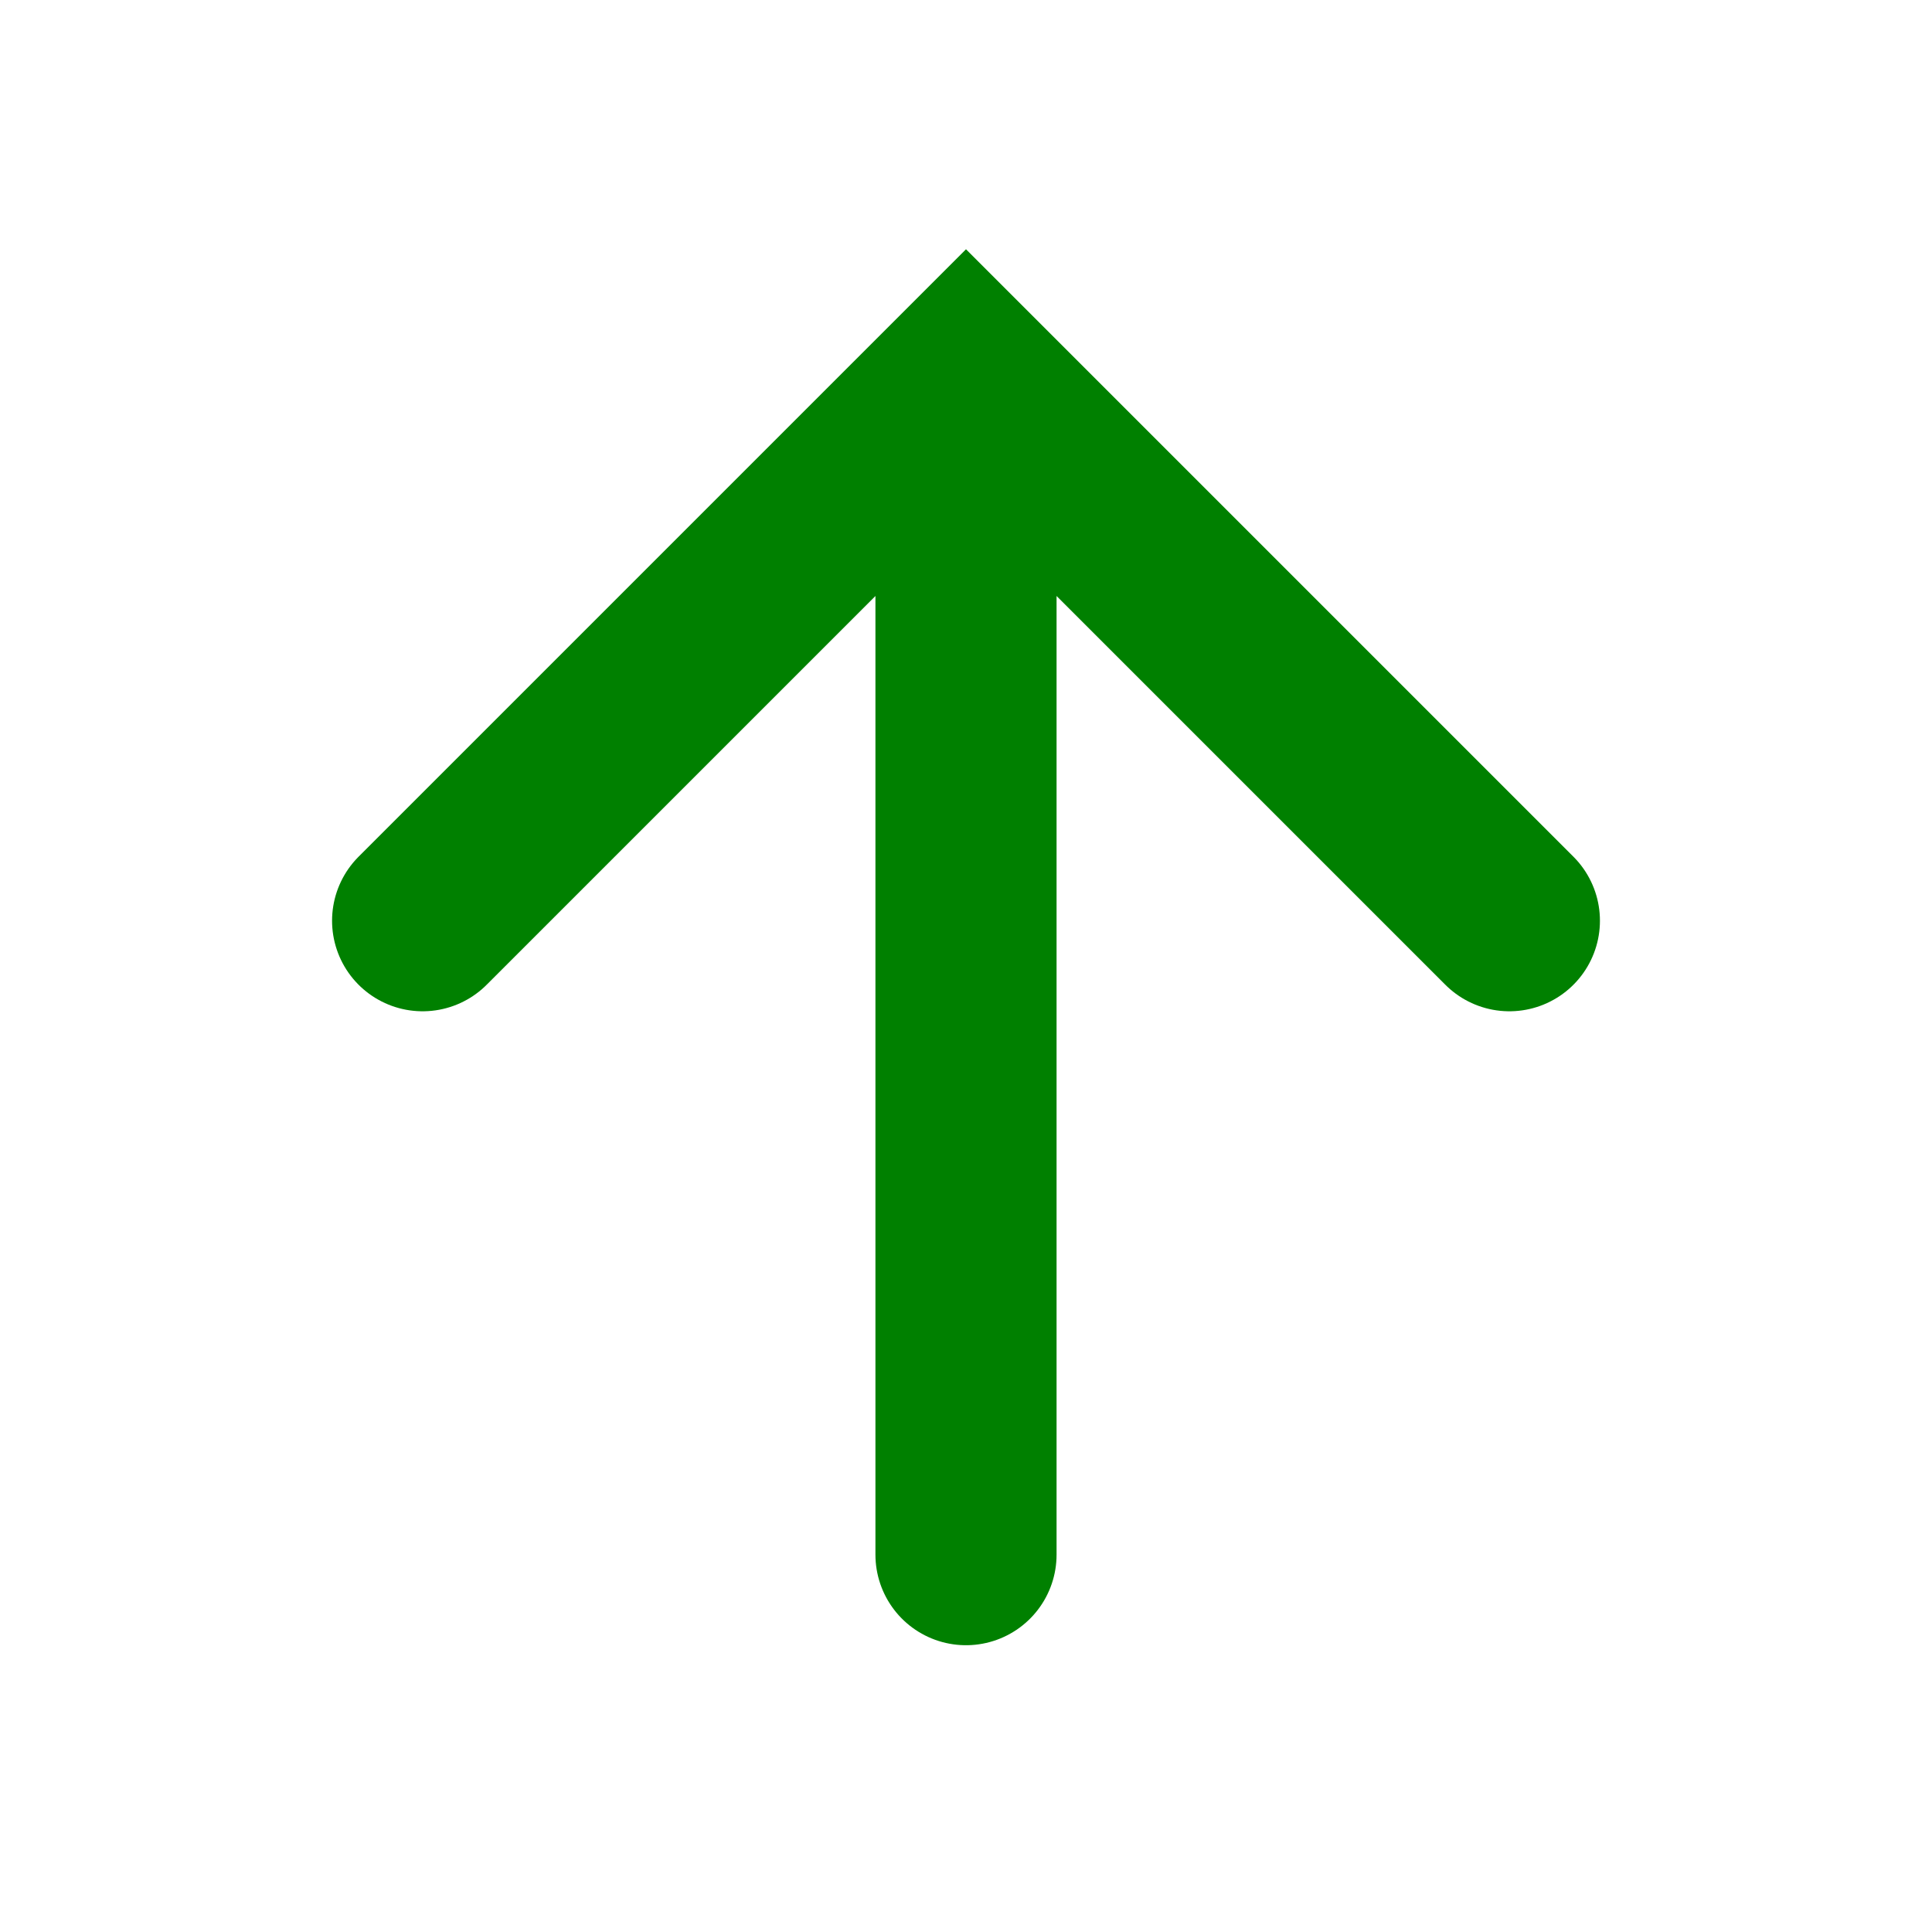 <svg xmlns="http://www.w3.org/2000/svg" class="ionicon" viewBox="0 0 512 512"><path fill="none" stroke="currentColor" stroke-linecap="round" color="green" troke-linejoin="round" stroke-width="48" d="M112 244l144-144 144 144M256 120v292"/></svg>